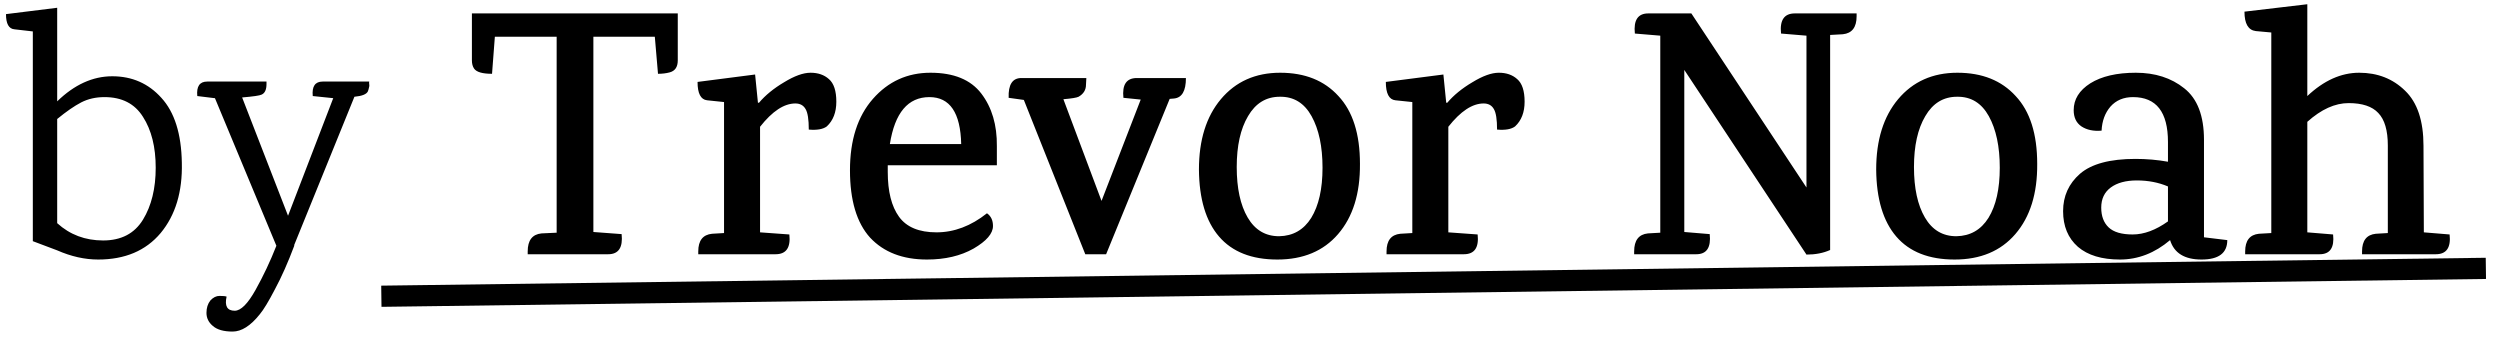 <svg width="177" height="24" viewBox="0 0 177 24" fill="none" xmlns="http://www.w3.org/2000/svg">
<path d="M4.049 7.175C5.266 5.992 6.566 5.4 7.949 5.4C9.349 5.4 10.508 5.908 11.424 6.925C12.358 7.942 12.841 9.475 12.874 11.525C12.924 13.575 12.424 15.233 11.374 16.5C10.324 17.75 8.849 18.375 6.949 18.375C5.999 18.375 5.033 18.158 4.049 17.725L2.324 17.075V2.225L1.024 2.075C0.624 2.042 0.424 1.683 0.424 1L4.049 0.55V7.175ZM4.049 15.8C4.949 16.617 6.033 17.025 7.299 17.025C8.583 17.025 9.524 16.533 10.124 15.55C10.724 14.567 11.024 13.342 11.024 11.875C11.024 10.408 10.724 9.208 10.124 8.275C9.541 7.342 8.633 6.875 7.399 6.875C6.783 6.875 6.233 7 5.749 7.25C5.266 7.5 4.699 7.892 4.049 8.425V15.8ZM22.843 5.775H26.143C26.127 5.825 26.127 5.892 26.143 5.975C26.16 6.042 26.152 6.125 26.118 6.225C26.102 6.308 26.077 6.392 26.043 6.475C25.943 6.675 25.627 6.8 25.093 6.85L20.818 17.375H20.843C20.393 18.575 19.935 19.608 19.468 20.475C19.018 21.342 18.66 21.933 18.393 22.25C17.743 23.067 17.102 23.475 16.468 23.475C15.835 23.475 15.368 23.342 15.068 23.075C14.768 22.825 14.618 22.517 14.618 22.15C14.618 21.8 14.71 21.508 14.893 21.275C15.093 21.058 15.31 20.95 15.543 20.95C15.793 20.95 15.96 20.967 16.043 21C15.893 21.667 16.085 22 16.618 22C17.052 22 17.543 21.508 18.093 20.525C18.643 19.542 19.135 18.5 19.568 17.4L15.218 6.95H15.193L13.968 6.8C13.902 6.117 14.135 5.775 14.668 5.775H18.868V5.95C18.868 6.35 18.752 6.6 18.518 6.7C18.385 6.767 17.927 6.833 17.143 6.9L20.393 15.275L23.593 6.95L22.143 6.8C22.077 6.117 22.31 5.775 22.843 5.775ZM33.411 0.95H47.986V4.275C47.986 4.742 47.794 5.025 47.411 5.125C47.161 5.192 46.886 5.225 46.586 5.225L46.361 2.6H42.011V16.425L44.011 16.575C44.111 17.525 43.794 18 43.061 18H37.361V17.8C37.361 17.017 37.686 16.592 38.336 16.525L39.411 16.475V2.6H35.036L34.836 5.225C34.152 5.225 33.727 5.1 33.561 4.85C33.461 4.7 33.411 4.508 33.411 4.275V0.95ZM53.737 7.275C54.187 6.742 54.779 6.258 55.512 5.825C56.245 5.375 56.87 5.15 57.387 5.15C57.92 5.15 58.353 5.3 58.687 5.6C59.037 5.9 59.212 6.433 59.212 7.2C59.212 7.95 58.987 8.533 58.537 8.95C58.27 9.15 57.845 9.225 57.262 9.175C57.262 8.458 57.187 7.975 57.037 7.725C56.887 7.458 56.645 7.325 56.312 7.325C55.512 7.325 54.678 7.875 53.812 8.975V16.45L55.887 16.6C55.987 17.533 55.662 18 54.912 18H49.437C49.437 18 49.437 17.933 49.437 17.8C49.437 17.033 49.762 16.617 50.412 16.55L51.262 16.5V7.225L50.062 7.1C49.612 7.05 49.387 6.617 49.387 5.8L53.462 5.275L53.662 7.275H53.737ZM62.853 11.7V12.175C62.853 13.558 63.12 14.617 63.653 15.35C64.187 16.083 65.07 16.45 66.303 16.45C67.553 16.45 68.745 16 69.878 15.1C70.162 15.3 70.303 15.6 70.303 16C70.303 16.533 69.845 17.067 68.928 17.6C68.012 18.117 66.912 18.375 65.628 18.375C63.912 18.375 62.57 17.858 61.603 16.825C60.653 15.775 60.178 14.183 60.178 12.05C60.178 9.917 60.72 8.233 61.803 7C62.887 5.767 64.245 5.15 65.878 5.15C67.528 5.15 68.728 5.642 69.478 6.625C70.228 7.608 70.595 8.85 70.578 10.35V11.7H62.853ZM65.803 6.875C64.287 6.875 63.353 7.983 63.003 10.2H68.053C68.003 7.983 67.253 6.875 65.803 6.875ZM76.913 5.525L76.888 6C76.888 6.367 76.713 6.65 76.363 6.85C76.23 6.917 75.871 6.975 75.288 7.025L77.988 14.225L80.763 7.05L79.538 6.925C79.438 5.992 79.754 5.525 80.488 5.525H83.963C83.963 6.442 83.68 6.925 83.113 6.975L82.813 7L78.313 18H76.838L72.488 7.075L71.413 6.925C71.379 5.992 71.68 5.525 72.313 5.525H76.913ZM90.61 6.85C89.643 6.85 88.893 7.308 88.36 8.225C87.826 9.125 87.56 10.325 87.56 11.825C87.56 13.325 87.818 14.517 88.335 15.4C88.852 16.283 89.593 16.725 90.56 16.725C91.543 16.708 92.302 16.275 92.835 15.425C93.368 14.558 93.635 13.375 93.635 11.875C93.635 10.375 93.376 9.158 92.86 8.225C92.343 7.292 91.593 6.833 90.61 6.85ZM84.885 12C84.885 9.917 85.401 8.258 86.435 7.025C87.485 5.775 88.885 5.15 90.635 5.15C92.385 5.15 93.76 5.7 94.76 6.8C95.776 7.883 96.285 9.483 96.285 11.6C96.302 13.7 95.785 15.358 94.735 16.575C93.701 17.775 92.268 18.375 90.435 18.375C88.618 18.375 87.243 17.833 86.31 16.75C85.376 15.667 84.901 14.083 84.885 12ZM102.467 7.275C102.917 6.742 103.509 6.258 104.242 5.825C104.976 5.375 105.601 5.15 106.117 5.15C106.651 5.15 107.084 5.3 107.417 5.6C107.767 5.9 107.942 6.433 107.942 7.2C107.942 7.95 107.717 8.533 107.267 8.95C107.001 9.15 106.576 9.225 105.992 9.175C105.992 8.458 105.917 7.975 105.767 7.725C105.617 7.458 105.376 7.325 105.042 7.325C104.242 7.325 103.409 7.875 102.542 8.975V16.45L104.617 16.6C104.717 17.533 104.392 18 103.642 18H98.167C98.167 18 98.167 17.933 98.167 17.8C98.167 17.033 98.492 16.617 99.142 16.55L99.992 16.5V7.225L98.792 7.1C98.342 7.05 98.117 6.617 98.117 5.8L102.192 5.275L102.392 7.275H102.467ZM127.073 0.95H131.448C131.448 0.95 131.448 1.017 131.448 1.15C131.448 1.933 131.123 2.358 130.473 2.425L129.573 2.475V17.7C129.09 17.917 128.532 18.025 127.898 18.025L119.248 4.95V16.425L121.048 16.575C121.148 17.525 120.832 18 120.098 18H115.698V17.8C115.698 17.017 116.023 16.592 116.673 16.525L117.548 16.475V2.525L115.748 2.375C115.648 1.425 115.965 0.95 116.698 0.95H119.748L127.898 13.275V2.525L126.098 2.375C125.998 1.425 126.323 0.95 127.073 0.95ZM138.559 6.85C137.592 6.85 136.842 7.308 136.309 8.225C135.776 9.125 135.509 10.325 135.509 11.825C135.509 13.325 135.767 14.517 136.284 15.4C136.801 16.283 137.542 16.725 138.509 16.725C139.492 16.708 140.251 16.275 140.784 15.425C141.317 14.558 141.584 13.375 141.584 11.875C141.584 10.375 141.326 9.158 140.809 8.225C140.292 7.292 139.542 6.833 138.559 6.85ZM132.834 12C132.834 9.917 133.351 8.258 134.384 7.025C135.434 5.775 136.834 5.15 138.584 5.15C140.334 5.15 141.709 5.7 142.709 6.8C143.726 7.883 144.234 9.483 144.234 11.6C144.251 13.7 143.734 15.358 142.684 16.575C141.651 17.775 140.217 18.375 138.384 18.375C136.567 18.375 135.192 17.833 134.259 16.75C133.326 15.667 132.851 14.083 132.834 12ZM157.692 17C157.692 17.917 157.083 18.375 155.867 18.375C154.667 18.375 153.925 17.917 153.642 17C152.558 17.917 151.375 18.375 150.092 18.375C148.808 18.375 147.817 18.075 147.117 17.475C146.417 16.858 146.067 16.017 146.067 14.95C146.067 13.883 146.467 13 147.267 12.3C148.083 11.6 149.392 11.25 151.192 11.25C151.975 11.25 152.742 11.317 153.492 11.45V10.05C153.492 7.933 152.667 6.875 151.017 6.875C150.35 6.875 149.817 7.1 149.417 7.55C149.033 8 148.825 8.567 148.792 9.25C148.225 9.3 147.75 9.2 147.367 8.95C147 8.7 146.817 8.317 146.817 7.8C146.817 7.033 147.208 6.4 147.992 5.9C148.792 5.4 149.867 5.15 151.217 5.15C152.583 5.15 153.725 5.517 154.642 6.25C155.575 6.983 156.042 8.2 156.042 9.9V16.8L157.692 17ZM153.492 13.2C152.825 12.917 152.092 12.775 151.292 12.775C150.508 12.775 149.892 12.942 149.442 13.275C148.992 13.608 148.767 14.083 148.767 14.7C148.767 15.3 148.942 15.767 149.292 16.1C149.642 16.433 150.208 16.6 150.992 16.6C151.792 16.6 152.625 16.292 153.492 15.675V13.2ZM172.458 18H167.233V17.8C167.233 17.033 167.558 16.617 168.208 16.55L169.058 16.5V10.3C169.058 9.233 168.833 8.467 168.383 8C167.95 7.533 167.25 7.3 166.283 7.3C165.317 7.3 164.342 7.742 163.358 8.625V16.45L165.183 16.6C165.283 17.533 164.967 18 164.233 18H158.958V17.8C158.958 17.033 159.283 16.617 159.933 16.55L160.808 16.5V2.3L159.708 2.2C159.175 2.133 158.908 1.675 158.908 0.825L163.358 0.3V6.8C164.525 5.7 165.75 5.15 167.033 5.15C168.333 5.15 169.417 5.575 170.283 6.425C171.15 7.258 171.583 8.558 171.583 10.325L171.608 16.45L173.433 16.6C173.533 17.533 173.208 18 172.458 18Z" fill="black"/>
<path d="M27 20.974L176 19" stroke="black" stroke-width="1.5"/>
</svg>
